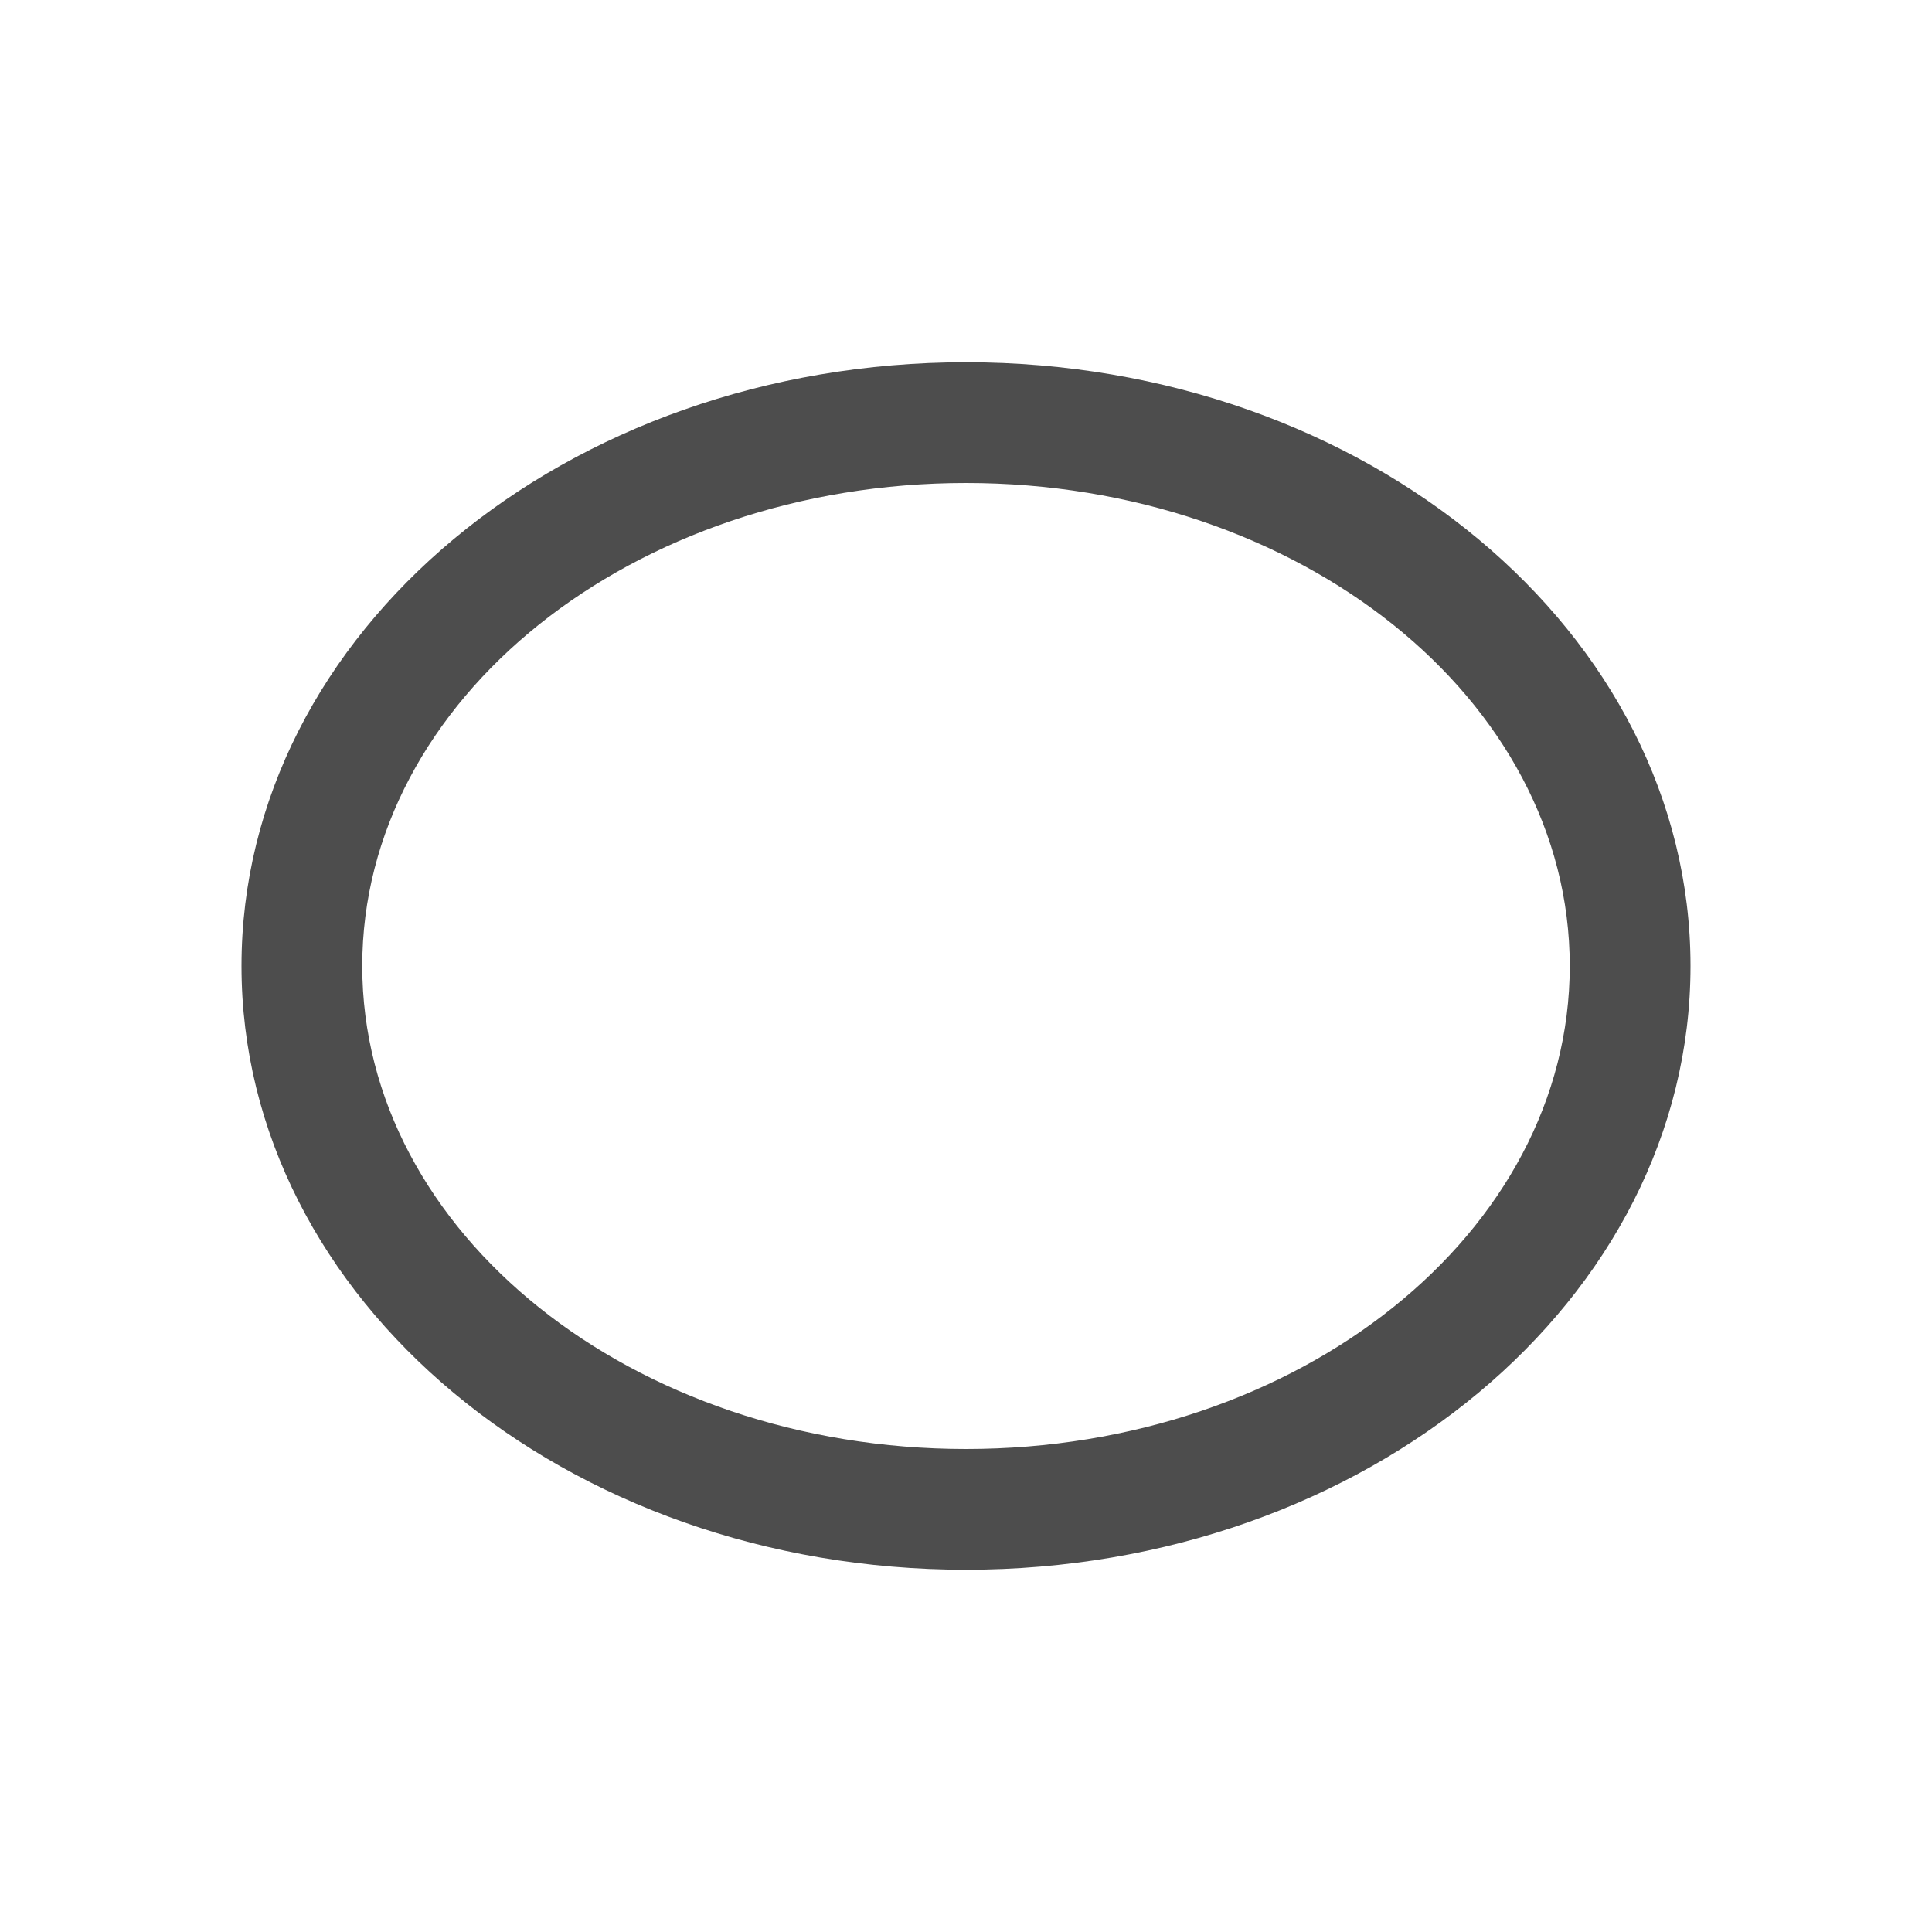 <svg viewBox="0 0 16 16" xmlns="http://www.w3.org/2000/svg">/&gt;<path d="m8 3c-3.314 0-6 2.239-6 5 0 2.761 2.686 5 6 5 3.314 0 6-2.239 6-5 0-2.761-2.686-5-6-5zm0 1c2.761 0 5 1.791 5 4s-2.239 4-5 4c-2.761 0-5-1.791-5-4s2.239-4 5-4z" fill="#4d4d4d"/></svg>